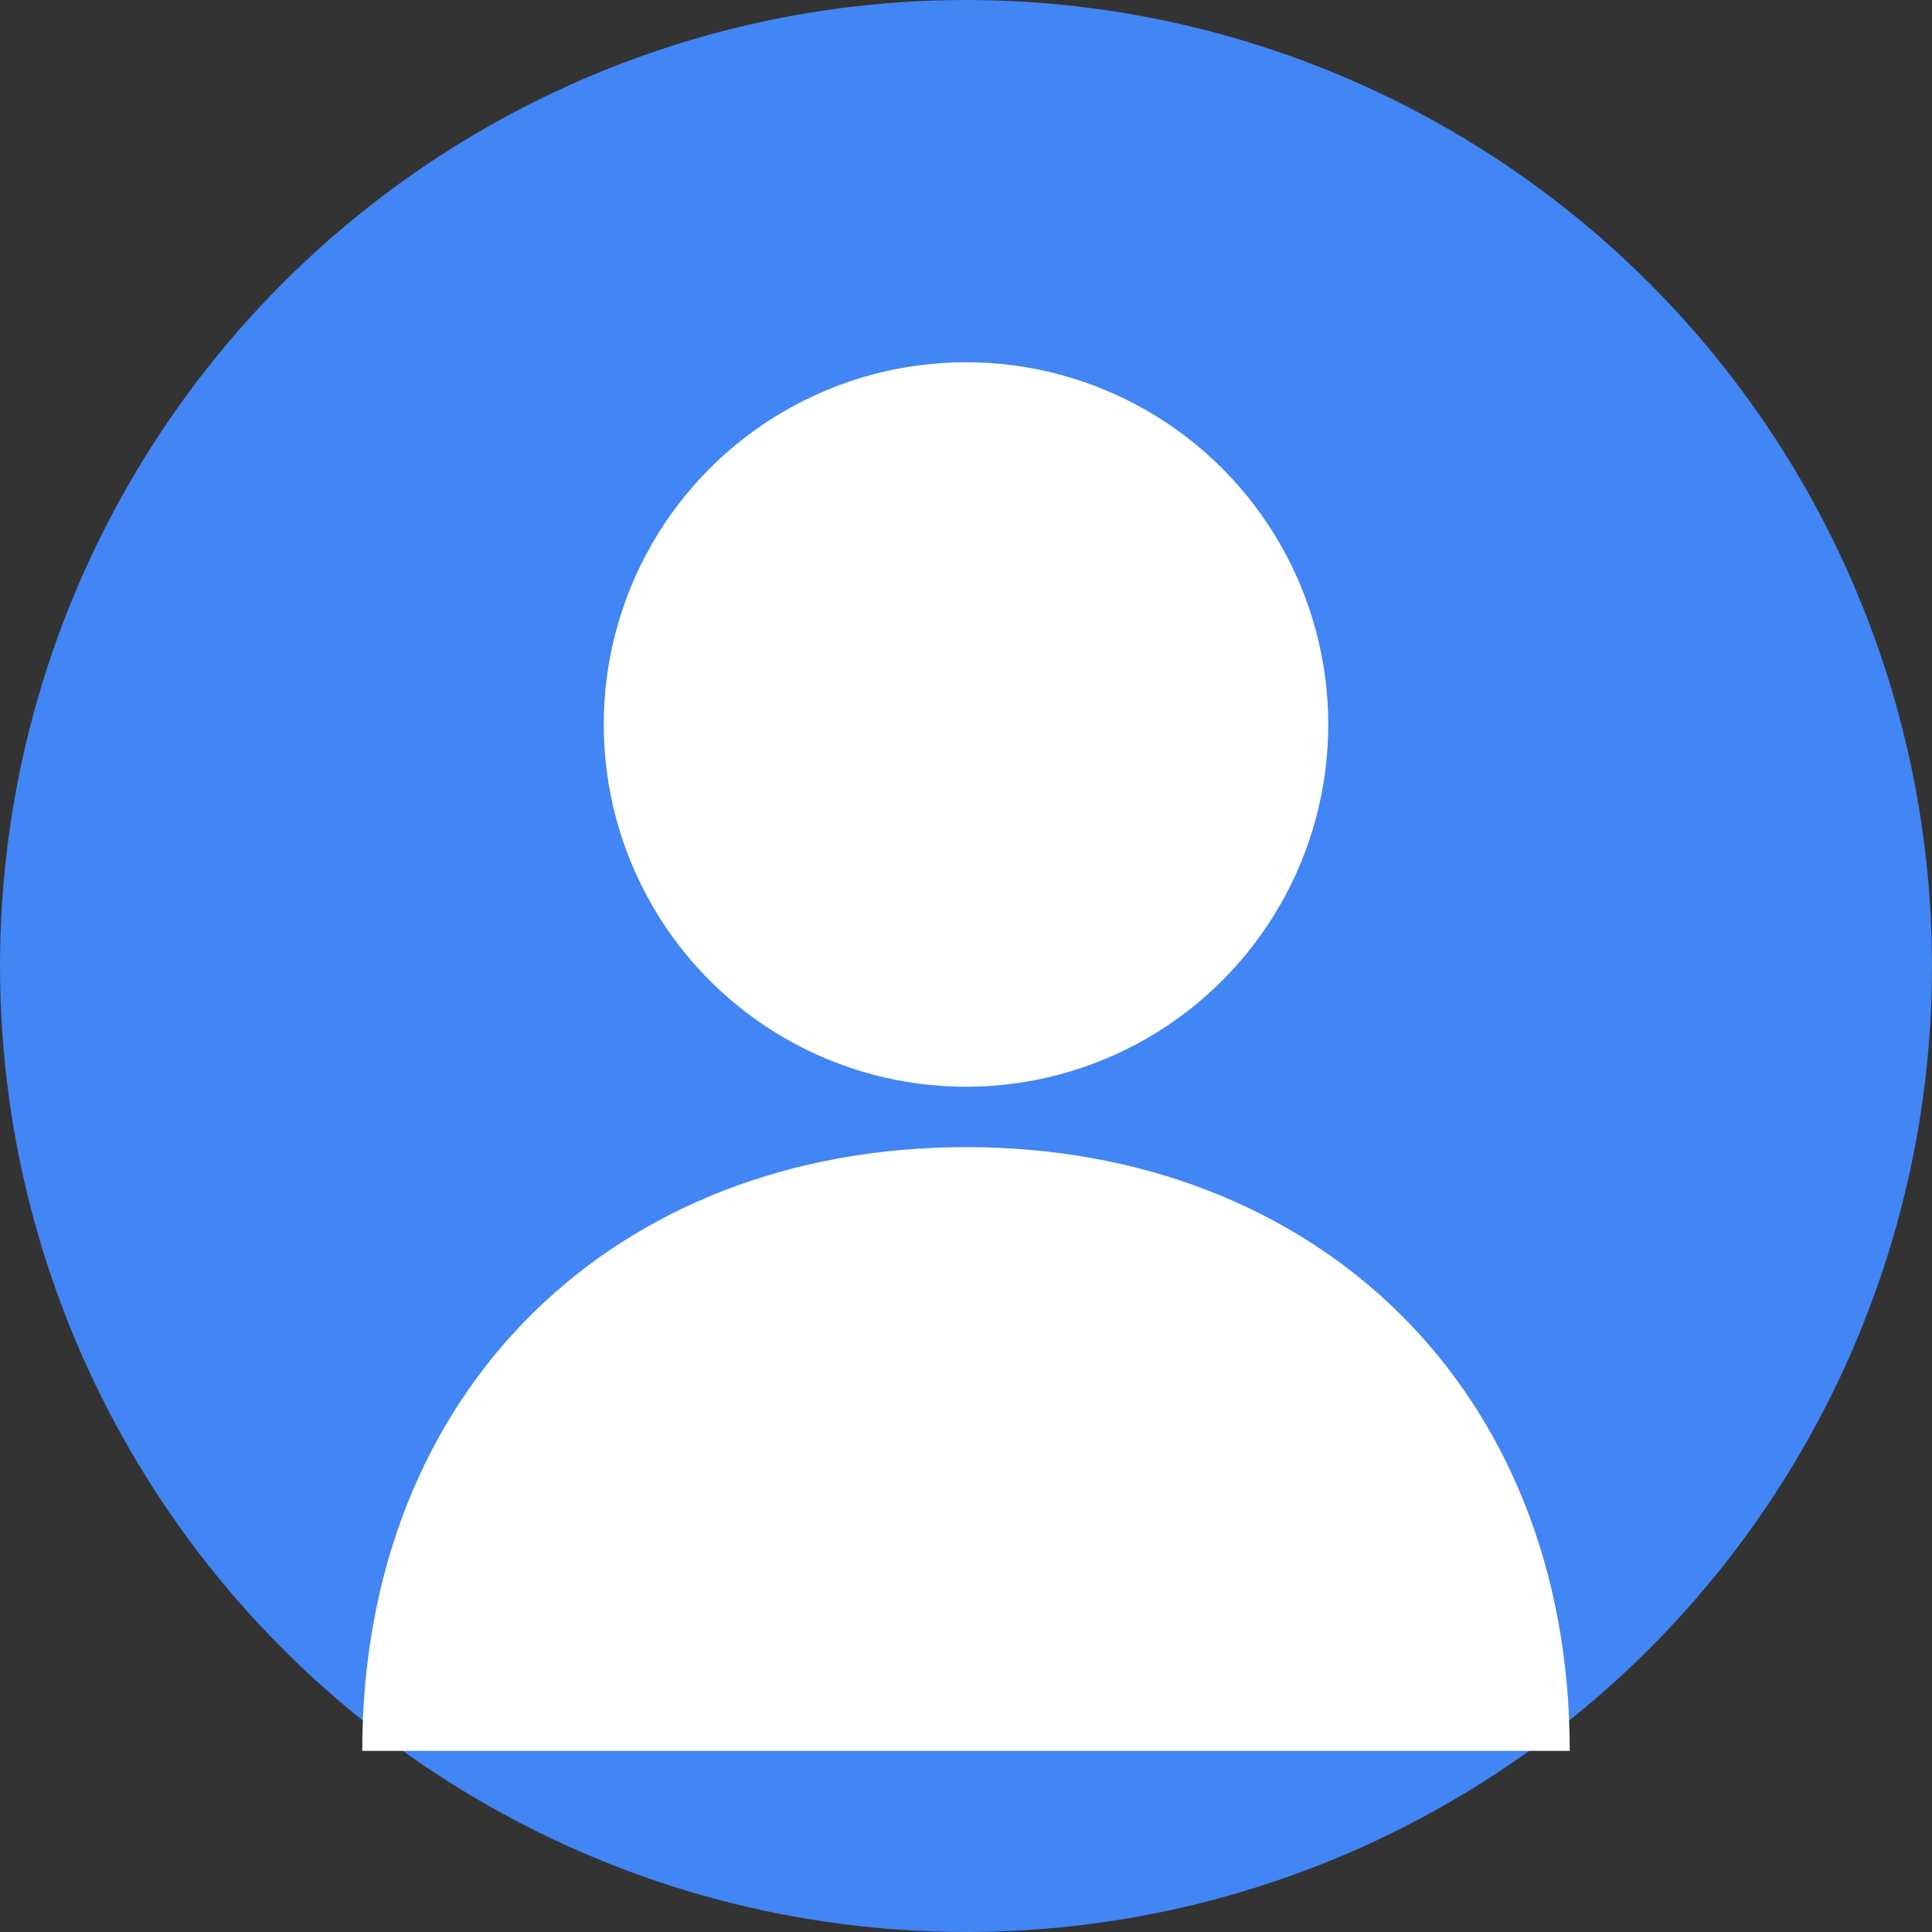<?xml version="1.0" encoding="UTF-8" standalone="no"?>
<svg width="160" height="160" viewBox="0 0 160 160" xmlns="http://www.w3.org/2000/svg">
  <rect x="0" y="0" width="160" height="160" fill="#333333" stroke="none"/>
  <!-- Círculo de fundo -->
  <circle cx="80" cy="80" r="80" fill="#4285f4"/>
  
  <!-- Usuário silhueta -->
  <g fill="#ffffff">
    <!-- Cabeça -->
    <circle cx="80" cy="60" r="30"/>
    
    <!-- Corpo -->
    <path d="M80,95 C51,95 30,115 30,145 L130,145 C130,115 109,95 80,95 Z"/>
  </g>
</svg>
